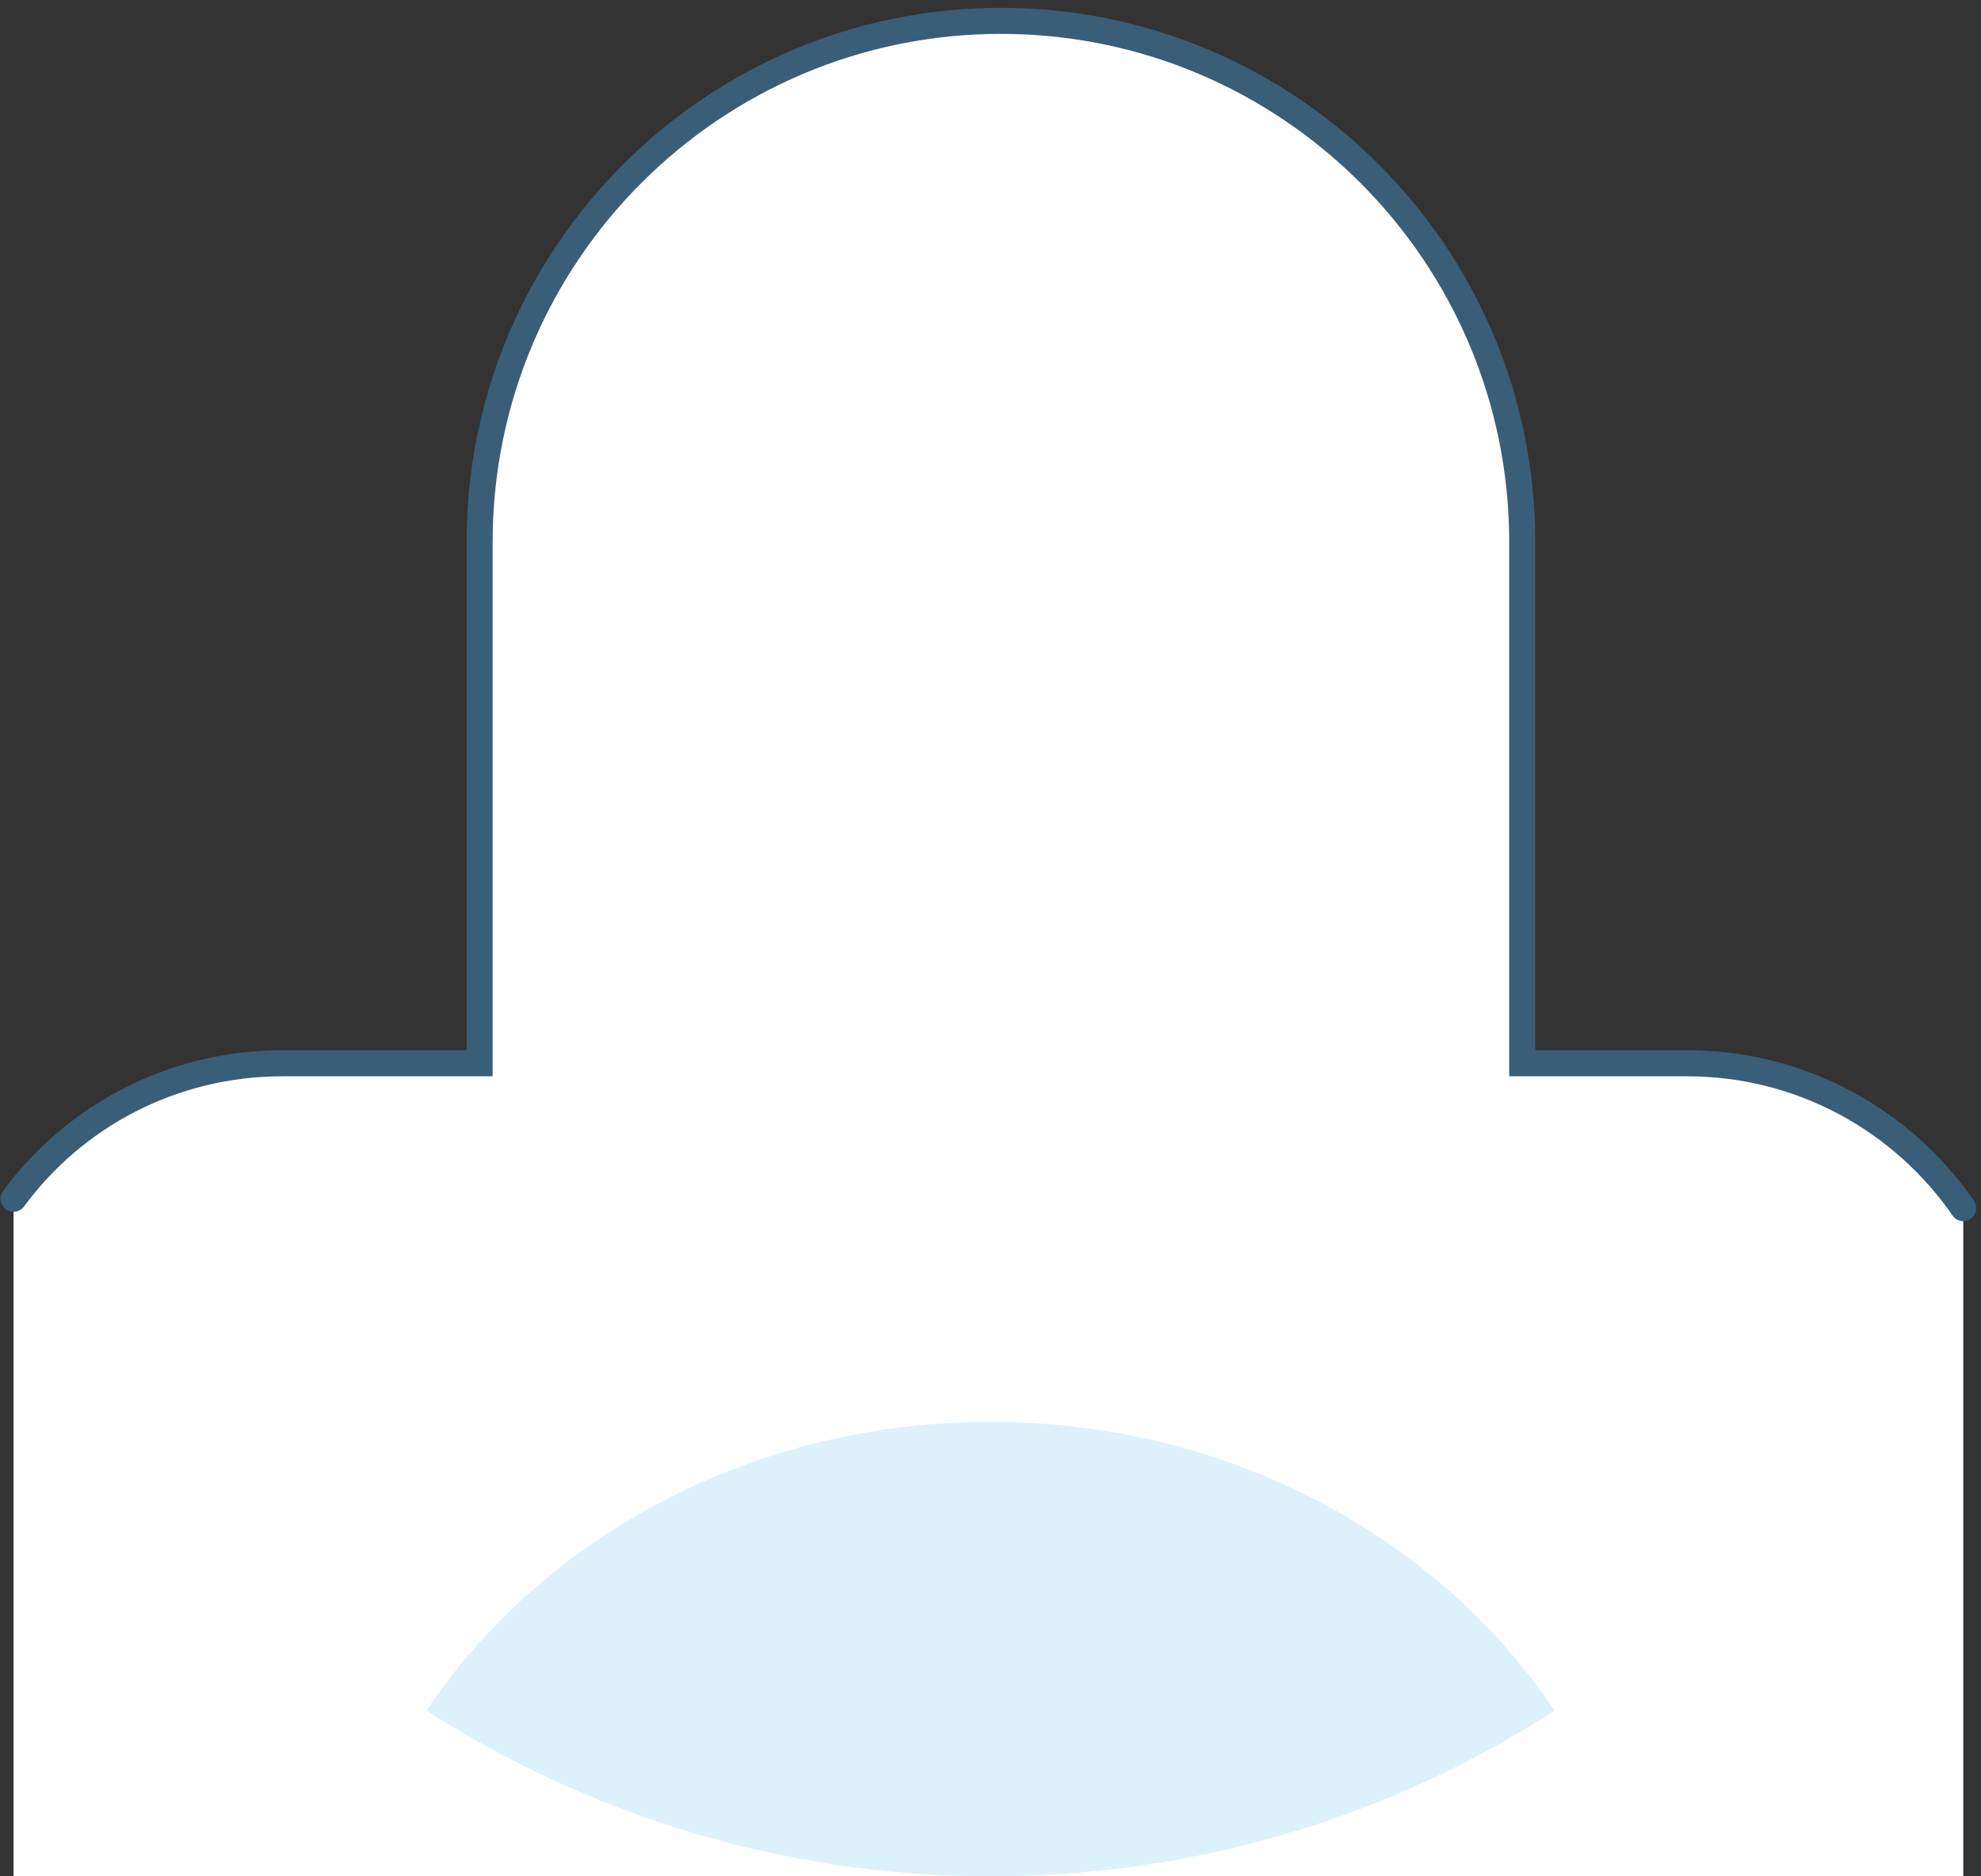 <svg width="190" height="180" viewBox="0 0 190 180" fill="none" xmlns="http://www.w3.org/2000/svg">
<rect x="0" y="0" width="190" height="180" fill="#333333" stroke="none"/>
<path d="M188.3 115.9C182.5 107.5 172.8 102 161.8 102H146V52C146 24.4 123.6 2 96 2C68.4 2 46 24.4 46 52V102H27.1C16.5 102 7.1 107.1 1.3 115V193H188.3V115.9Z" fill="white"/>
<path d="M188.3 115.9C182.5 107.5 172.8 102 161.8 102H146V52C146 24.4 123.6 2 96 2C68.4 2 46 24.4 46 52V102H27.1C16.5 102 7.1 107.1 1.3 115" stroke="#3A5E77" stroke-width="2.5" stroke-linecap="round"/>
<path d="M94.999 136.4C72.099 136.4 51.999 147.5 40.899 164.1C56.499 174.1 75.099 180 94.999 180C114.899 180 133.499 174.2 149.099 164.1C137.999 147.5 117.899 136.4 94.999 136.4Z" fill="#DDF1FA"/>
</svg>
